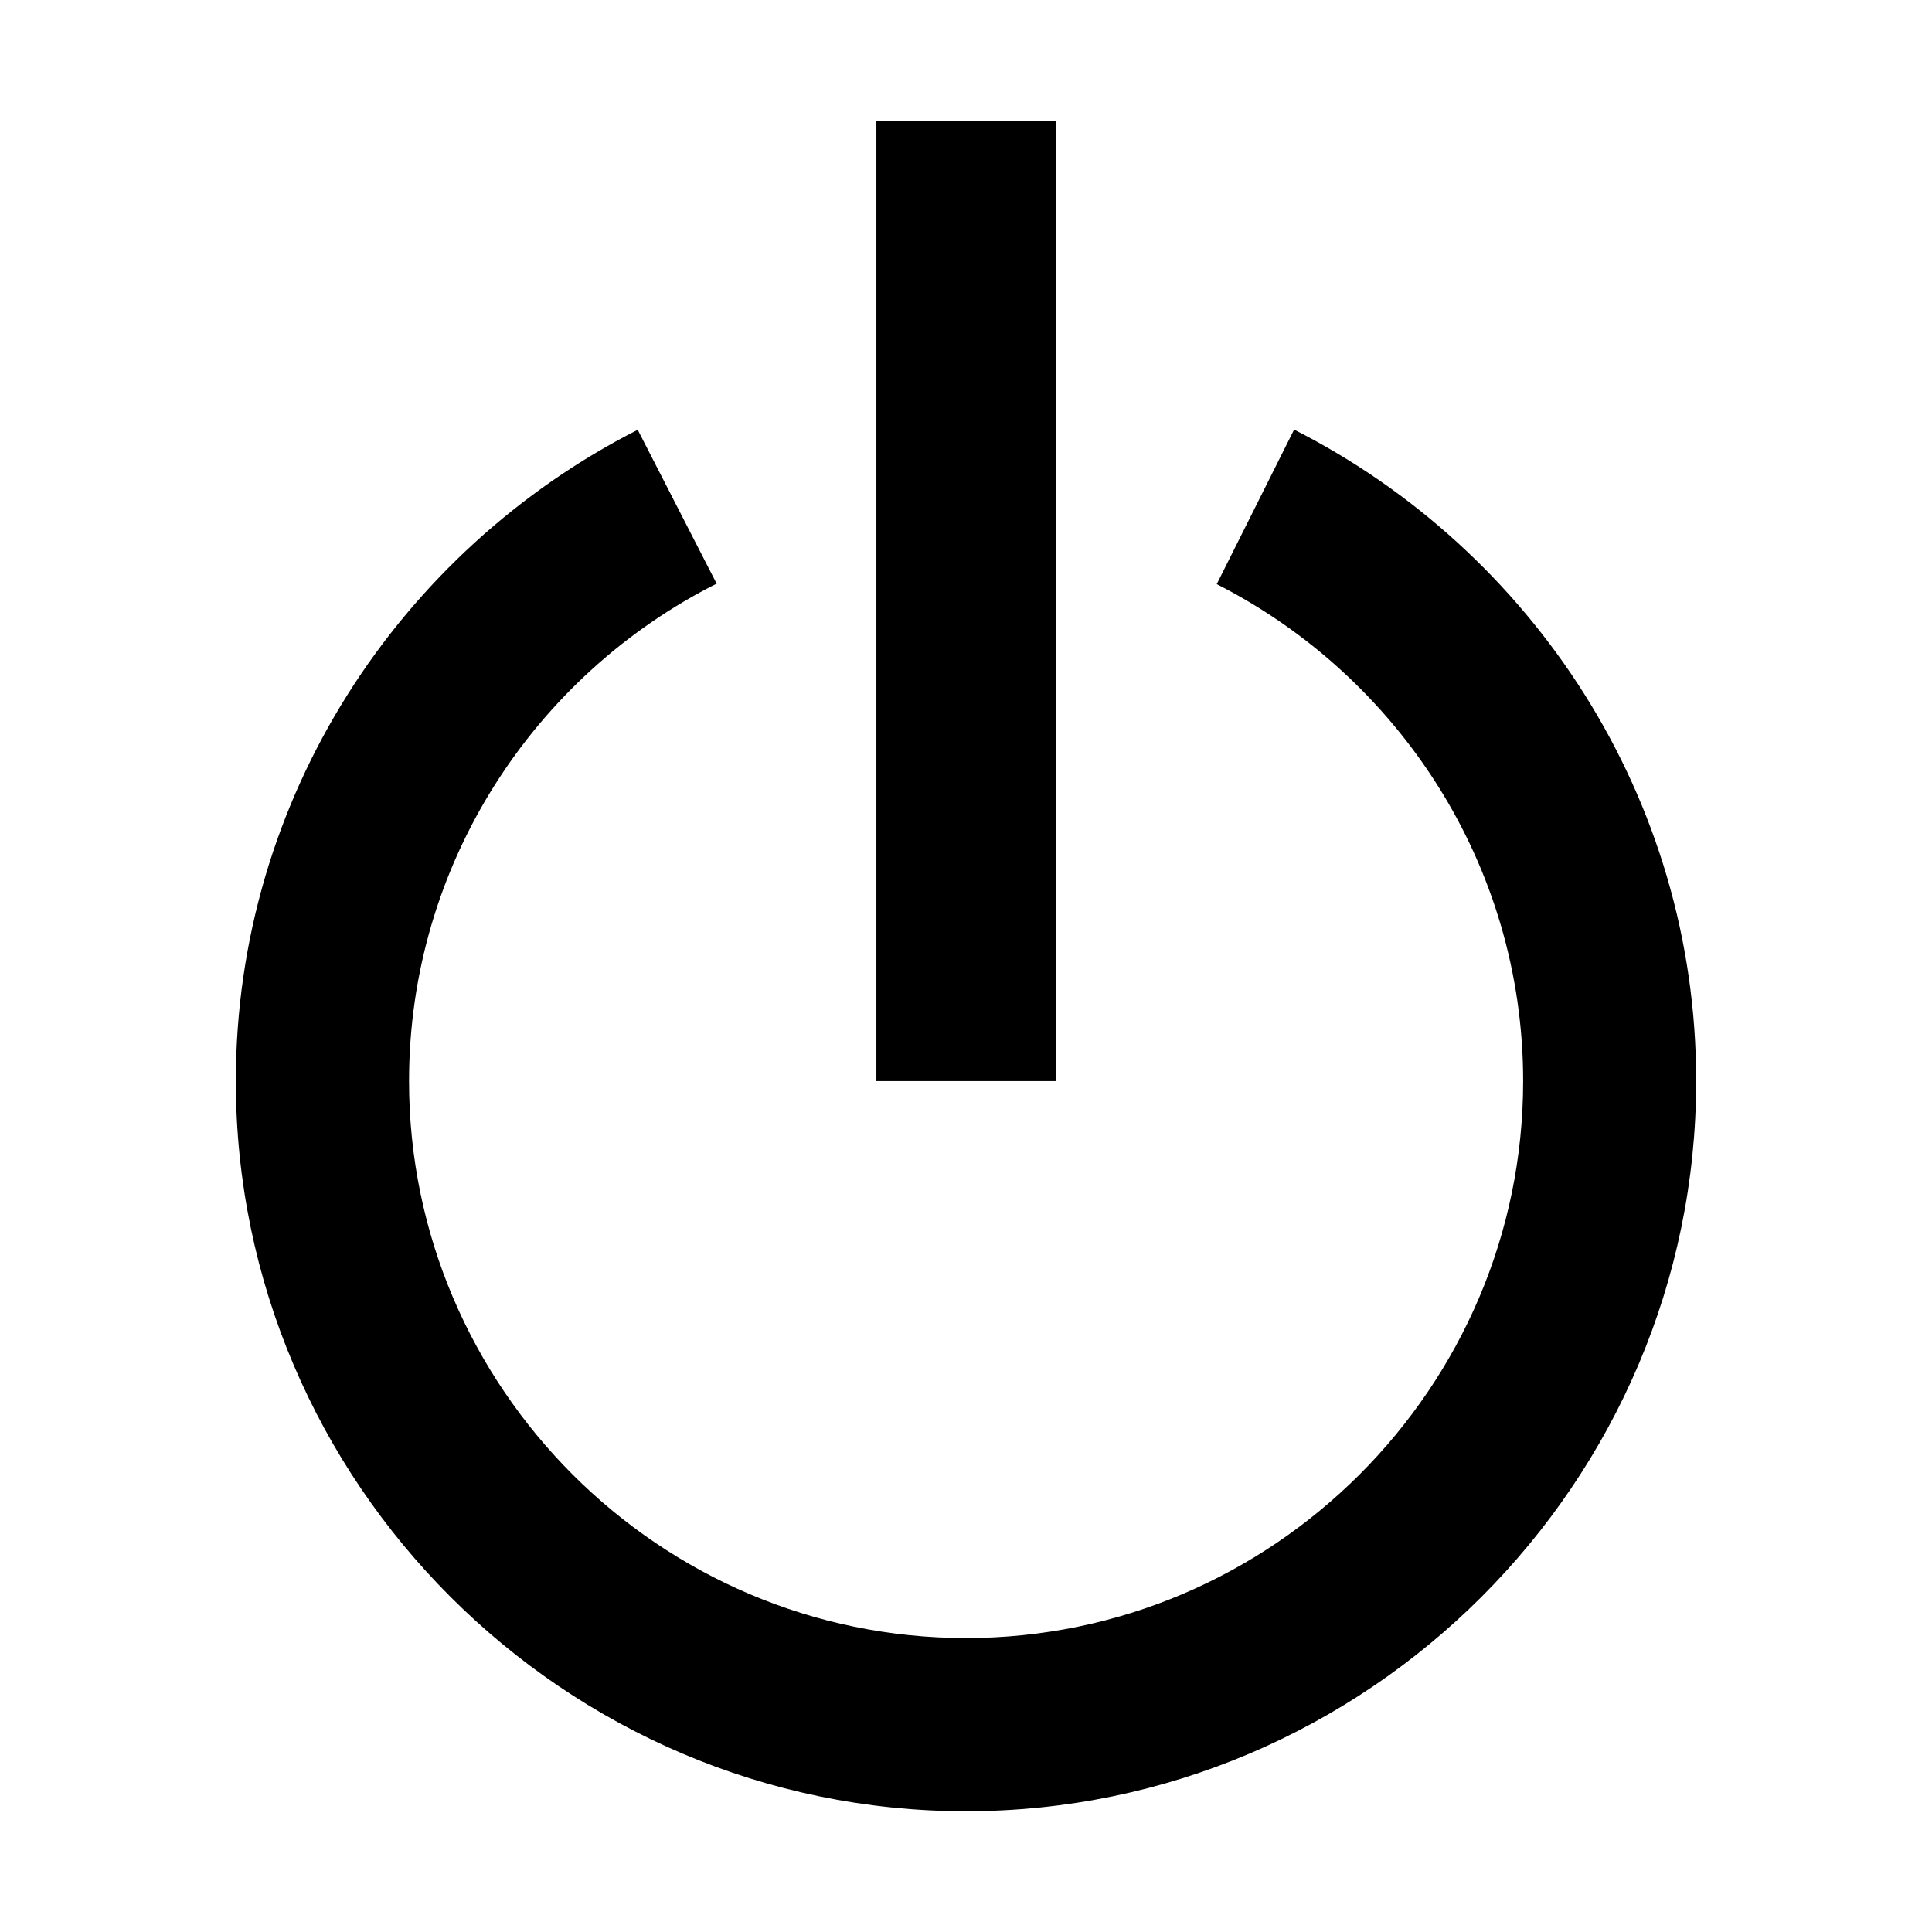 <?xml version="1.0" standalone="no"?><!DOCTYPE svg PUBLIC "-//W3C//DTD SVG 1.1//EN" "http://www.w3.org/Graphics/SVG/1.1/DTD/svg11.dtd"><svg t="1592207627722" class="icon" viewBox="0 0 1024 1024" version="1.1" xmlns="http://www.w3.org/2000/svg" p-id="3610" xmlns:xlink="http://www.w3.org/1999/xlink" width="200" height="200"><defs><style type="text/css"></style></defs><path d="M464.5 64h95.2v509h-95.2z" p-id="3611"></path><path d="M685.9 227.7l-41 81.9c96.2 48.9 162.4 148.7 162.4 263.4 0 162.5-132.8 295.2-295.3 295.2-162.4 0-295.2-132.7-295.2-295.2 0-115.2 66.7-215.4 163.5-263.9l-0.7-0.2-41.6-81.1c-125.9 64-213 194.9-213 345.2 0 212.8 174.2 387 387 387s387-174.2 387-387c0.1-150.4-87-281.3-213.1-345.3z" p-id="3612"></path></svg>